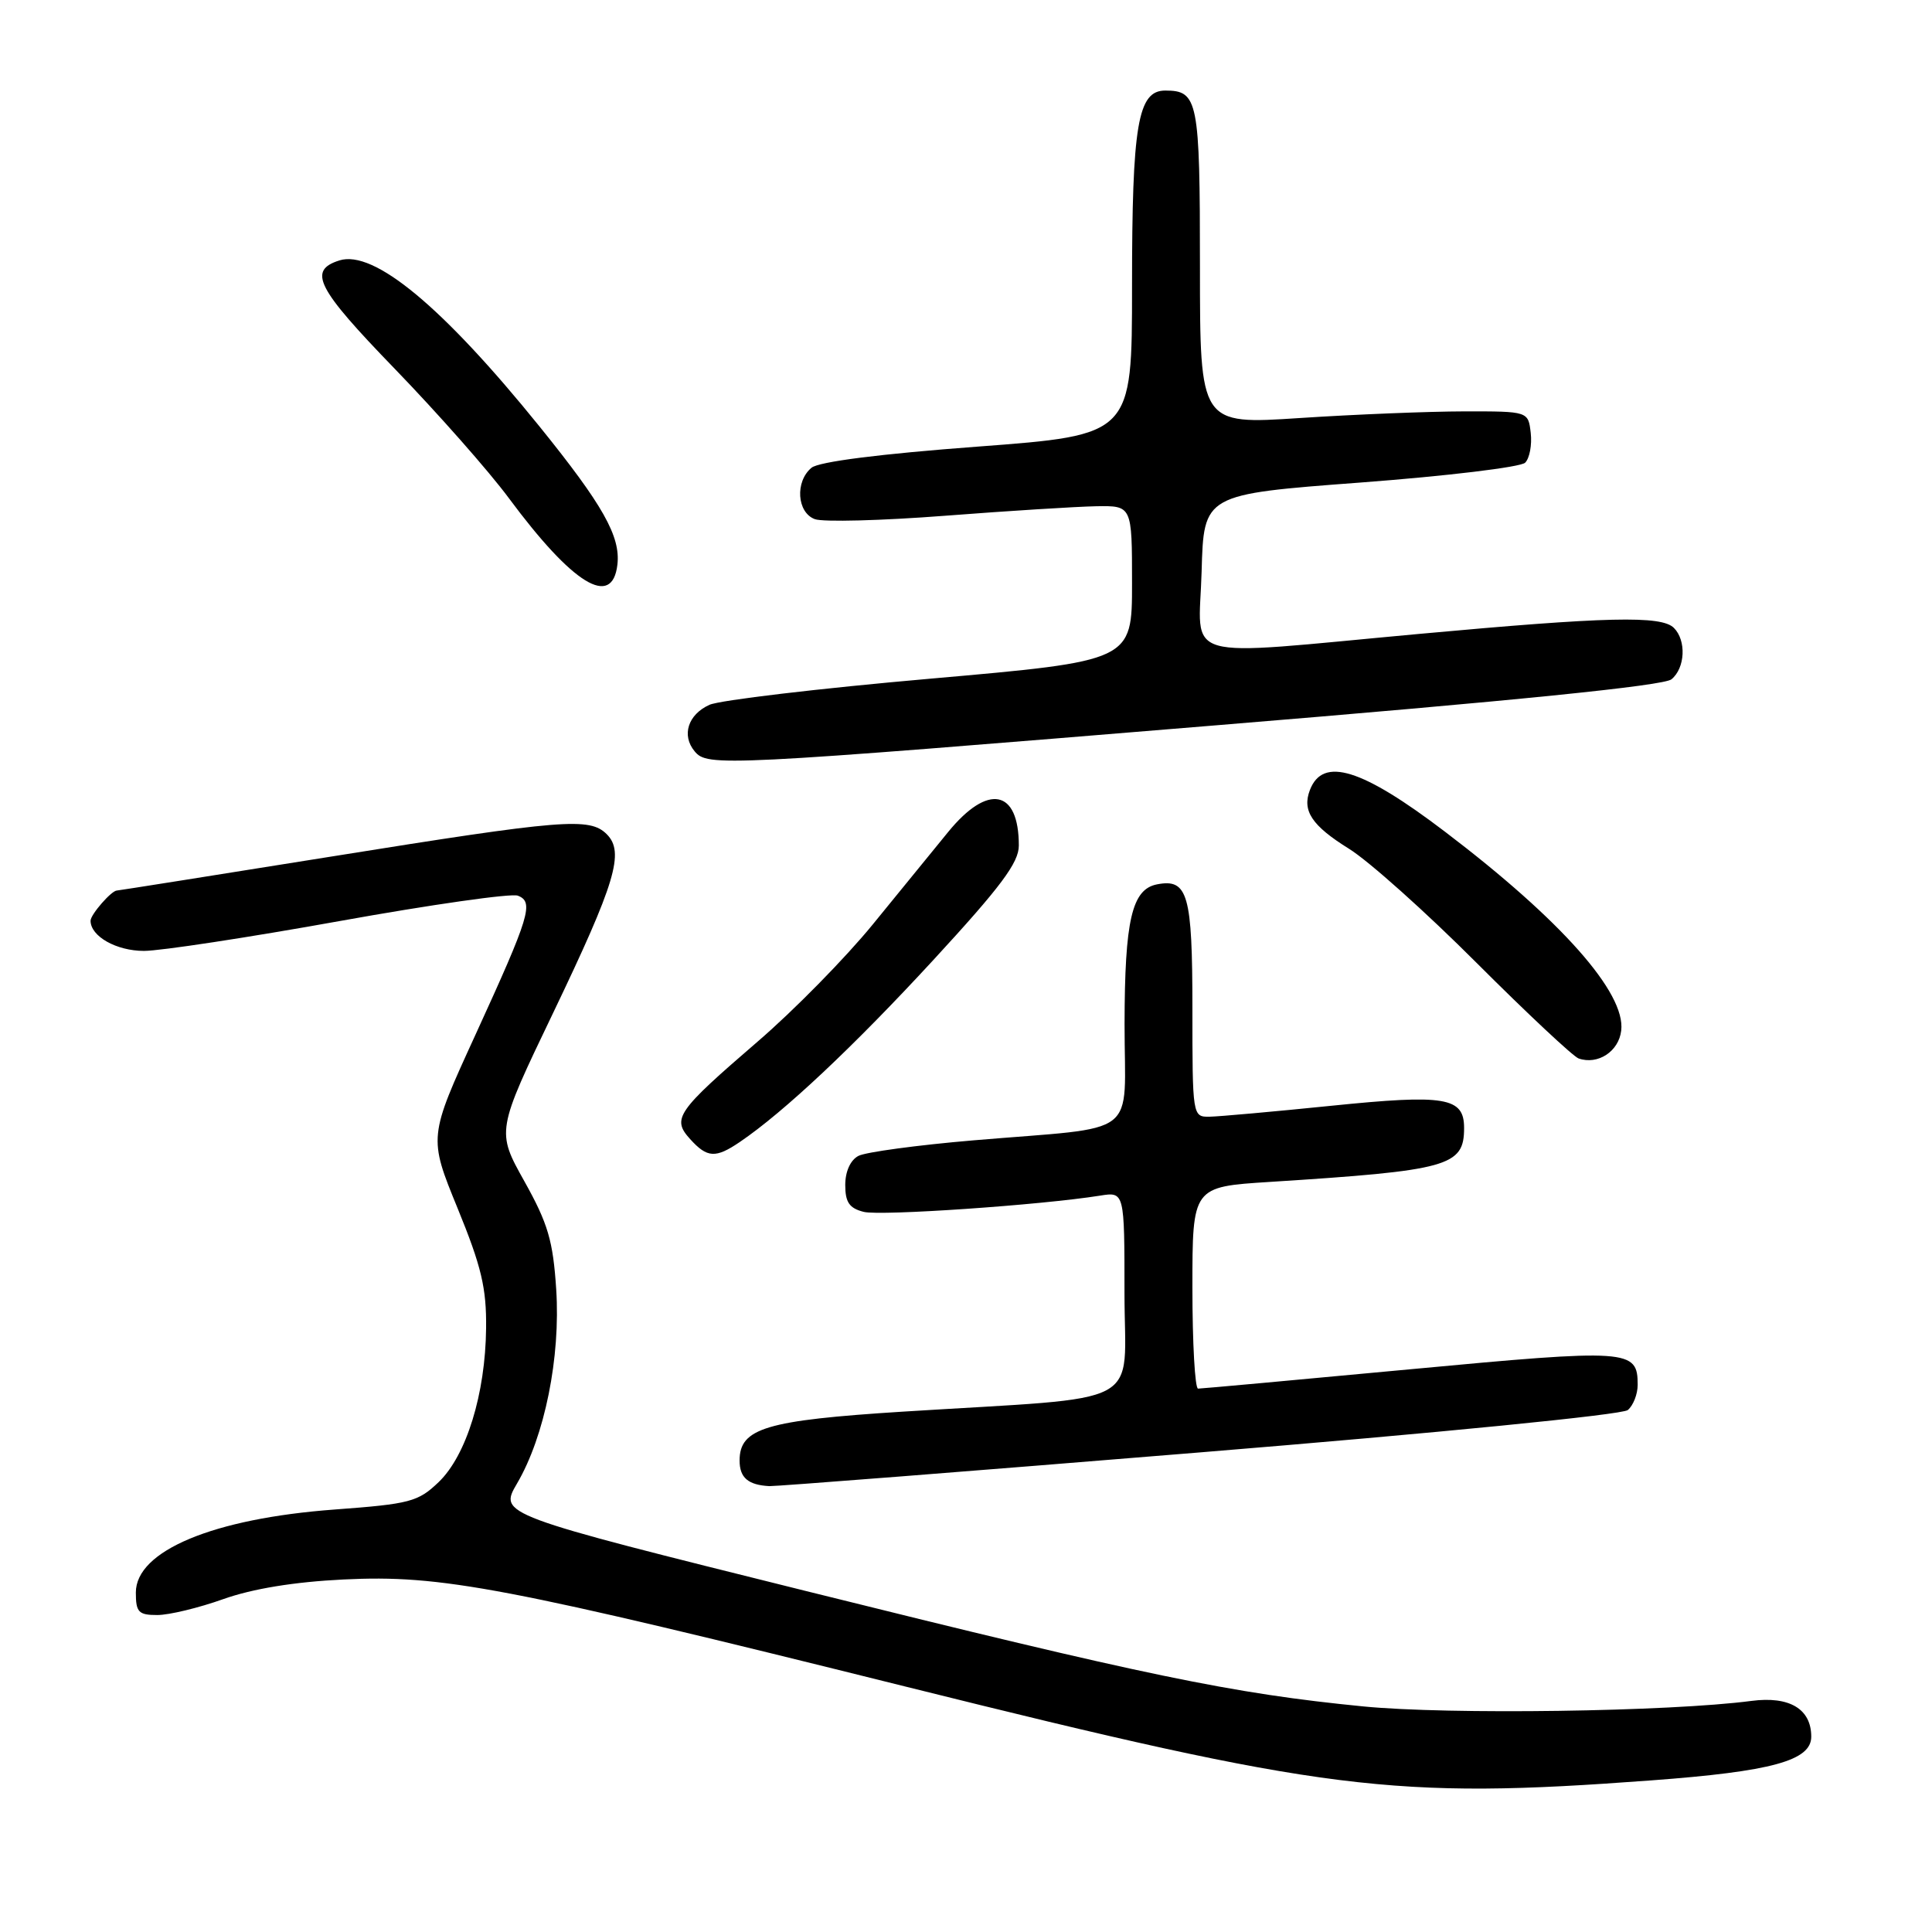 <?xml version="1.0" encoding="UTF-8" standalone="no"?>
<!DOCTYPE svg PUBLIC "-//W3C//DTD SVG 1.1//EN" "http://www.w3.org/Graphics/SVG/1.1/DTD/svg11.dtd" >
<svg xmlns="http://www.w3.org/2000/svg" xmlns:xlink="http://www.w3.org/1999/xlink" version="1.1" viewBox="0 0 256 256">
 <g >
 <path fill="currentColor"
d=" M 218.81 235.91 C 234.76 234.73 240.00 233.29 240.00 230.12 C 240.00 226.44 237.11 224.72 232.07 225.38 C 221.17 226.81 191.95 227.22 180.65 226.11 C 163.27 224.40 151.95 222.05 106.80 210.82 C 66.10 200.69 66.10 200.69 68.51 196.57 C 72.18 190.31 74.29 179.84 73.70 170.84 C 73.28 164.40 72.61 162.13 69.49 156.54 C 65.77 149.89 65.77 149.89 73.30 134.20 C 81.57 116.95 82.78 112.92 80.40 110.54 C 78.13 108.28 74.74 108.55 43.89 113.50 C 28.46 115.97 15.68 118.00 15.49 118.00 C 14.77 118.00 12.00 121.18 12.00 122.00 C 12.00 124.07 15.42 126.00 19.08 126.00 C 21.24 126.00 32.92 124.22 45.03 122.04 C 57.14 119.86 67.75 118.35 68.61 118.68 C 70.78 119.51 70.22 121.35 63.01 137.09 C 56.78 150.68 56.78 150.68 60.63 160.09 C 63.79 167.82 64.47 170.66 64.41 176.00 C 64.32 184.70 61.80 192.86 58.12 196.39 C 55.39 199.00 54.33 199.28 44.33 200.02 C 28.25 201.21 18.00 205.49 18.00 211.02 C 18.00 213.63 18.36 214.00 20.84 214.00 C 22.41 214.00 26.34 213.05 29.59 211.89 C 33.45 210.52 38.96 209.61 45.50 209.29 C 58.48 208.65 66.79 210.23 120.03 223.49 C 175.71 237.35 184.51 238.46 218.81 235.91 Z  M 158.89 192.46 C 190.39 189.89 214.95 187.46 215.69 186.84 C 216.41 186.24 217.00 184.74 217.00 183.50 C 217.00 178.78 215.95 178.71 186.82 181.44 C 171.80 182.85 159.16 184.00 158.75 184.00 C 158.34 184.00 158.00 177.98 158.00 170.63 C 158.00 157.26 158.00 157.26 168.25 156.61 C 191.98 155.10 194.00 154.54 194.00 149.46 C 194.00 145.39 191.52 144.98 176.41 146.52 C 168.76 147.30 161.49 147.95 160.25 147.97 C 158.02 148.00 158.00 147.87 158.00 133.62 C 158.00 118.50 157.40 116.39 153.32 117.18 C 149.98 117.82 149.03 121.91 149.01 135.70 C 149.00 151.04 151.39 149.20 129.00 151.10 C 121.58 151.73 114.71 152.66 113.75 153.16 C 112.69 153.71 112.00 155.22 112.00 157.02 C 112.00 159.31 112.54 160.10 114.45 160.58 C 116.68 161.14 137.90 159.68 145.75 158.43 C 149.00 157.91 149.00 157.91 149.00 171.38 C 149.00 186.79 152.36 184.99 119.63 187.05 C 101.47 188.20 98.00 189.24 98.00 193.53 C 98.00 195.80 99.12 196.77 101.95 196.92 C 102.74 196.96 128.36 194.96 158.89 192.46 Z  M 98.03 151.32 C 103.89 147.34 113.10 138.68 123.66 127.22 C 132.63 117.48 135.00 114.31 135.00 112.04 C 135.00 104.58 130.90 103.79 125.63 110.25 C 123.73 112.59 119.23 118.10 115.64 122.50 C 112.05 126.90 105.20 133.88 100.41 138.00 C 89.64 147.28 88.99 148.23 91.45 150.94 C 93.71 153.44 94.82 153.50 98.03 151.32 Z  M 214.82 136.55 C 215.42 131.56 206.89 121.93 191.50 110.23 C 180.45 101.82 175.28 100.22 173.57 104.68 C 172.51 107.43 173.82 109.40 178.74 112.46 C 181.36 114.08 188.98 120.90 195.67 127.60 C 202.37 134.30 208.45 139.99 209.17 140.25 C 211.72 141.14 214.50 139.33 214.82 136.55 Z  M 161.23 96.10 C 200.56 92.87 220.47 90.86 221.48 90.01 C 223.30 88.51 223.47 84.87 221.80 83.20 C 220.14 81.54 212.98 81.71 188.00 84.00 C 155.73 86.96 158.88 87.86 159.22 75.75 C 159.50 65.50 159.50 65.50 180.26 63.94 C 191.68 63.08 201.50 61.90 202.09 61.31 C 202.68 60.72 203.01 58.95 202.83 57.37 C 202.50 54.50 202.50 54.50 194.00 54.51 C 189.32 54.52 179.54 54.91 172.25 55.39 C 159.00 56.26 159.00 56.26 159.00 35.33 C 159.00 13.27 158.75 12.00 154.40 12.00 C 150.76 12.00 150.00 16.51 150.00 37.97 C 150.00 57.64 150.00 57.64 129.53 59.18 C 116.57 60.15 108.49 61.18 107.53 61.98 C 105.33 63.80 105.59 67.91 107.97 68.79 C 109.05 69.19 116.81 68.99 125.22 68.34 C 133.62 67.69 142.64 67.13 145.25 67.08 C 150.00 67.00 150.00 67.00 150.00 77.29 C 150.00 87.58 150.00 87.58 123.25 89.93 C 108.54 91.22 95.38 92.78 94.01 93.39 C 91.16 94.68 90.28 97.43 92.04 99.55 C 93.74 101.60 95.44 101.52 161.23 96.10 Z  M 81.81 74.81 C 82.24 71.07 79.89 66.91 71.48 56.50 C 58.66 40.64 49.53 33.06 44.96 34.51 C 40.76 35.85 41.95 38.17 52.29 48.85 C 57.96 54.71 64.77 62.42 67.42 66.00 C 75.91 77.45 81.13 80.65 81.81 74.81 Z "/>
</g>
</svg>